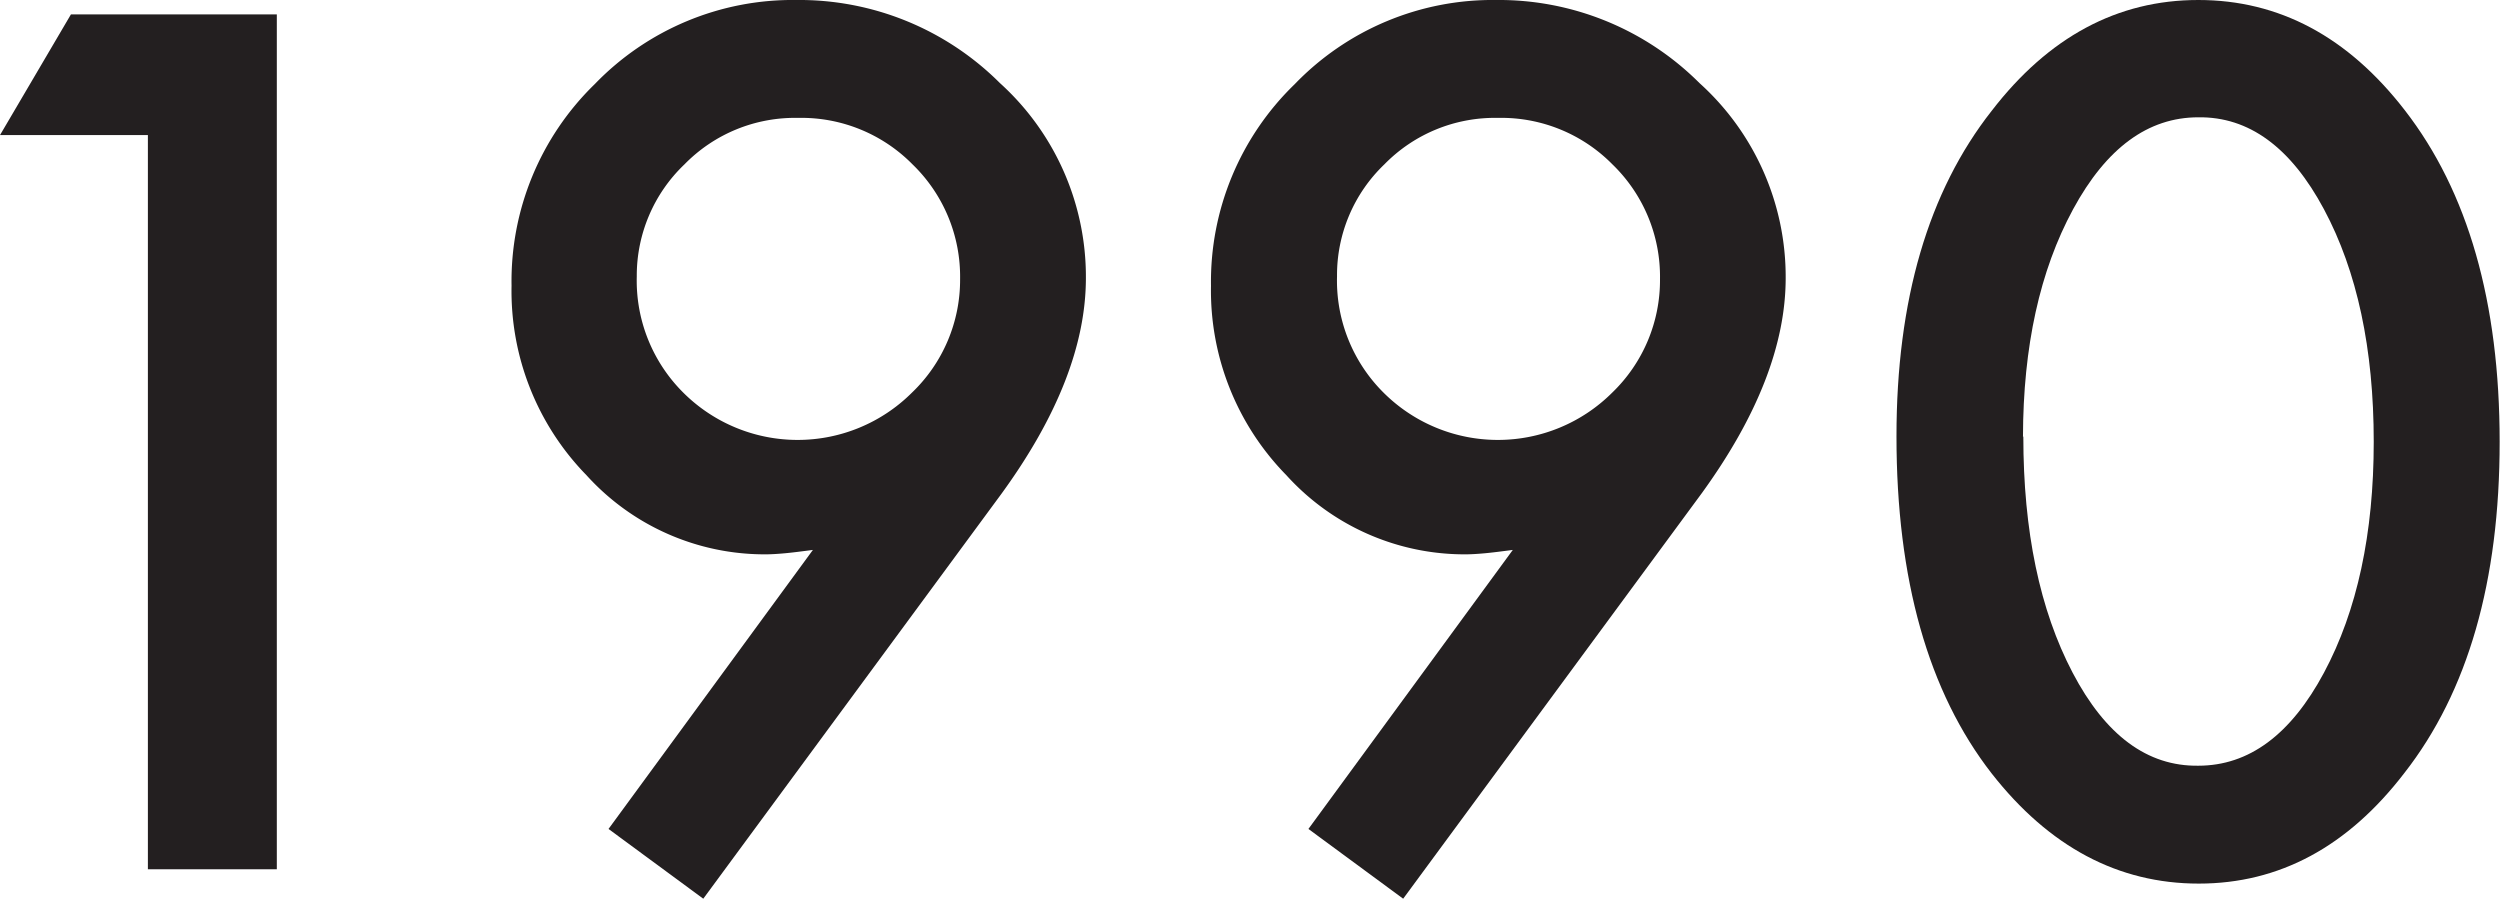 <svg xmlns="http://www.w3.org/2000/svg" viewBox="0 0 215.03 77.3"><defs><style>.cls-1{fill:#231f20;}</style></defs><g id="Layer_2" data-name="Layer 2"><g id="Layer_1-2" data-name="Layer 1"><path class="cls-1" d="M12.72,11.62H0L6.1,1.24H23.81V74.77H12.72Z"/><path class="cls-1" d="M60.49,77.3l-8.15-6,17.58-24c-1,.13-1.77.23-2.43.29s-1.21.09-1.62.09a20.67,20.67,0,0,1-15.43-6.81A22.67,22.67,0,0,1,44,24.58,23.63,23.63,0,0,1,51.15,7.24,23.65,23.65,0,0,1,68.49,0,24.41,24.41,0,0,1,86,7.14,22.46,22.46,0,0,1,93.4,23.91q0,8.57-7.24,18.53ZM54.77,23.77a13.58,13.58,0,0,0,4,10,13.92,13.92,0,0,0,19.67,0A13.42,13.42,0,0,0,82.58,24a13.43,13.43,0,0,0-4.09-9.86,13.42,13.42,0,0,0-9.86-4,13.28,13.28,0,0,0-9.76,4A13.22,13.22,0,0,0,54.77,23.77Z"/><path class="cls-1" d="M120.69,77.3l-8.15-6,17.58-24c-1,.13-1.77.23-2.43.29s-1.21.09-1.62.09a20.67,20.67,0,0,1-15.43-6.81,22.67,22.67,0,0,1-6.48-16.28,23.63,23.63,0,0,1,7.19-17.34A23.64,23.64,0,0,1,128.69,0a24.41,24.41,0,0,1,17.48,7.14,22.45,22.45,0,0,1,7.42,16.77q0,8.57-7.23,18.53ZM115,23.77a13.58,13.58,0,0,0,4,10,13.92,13.92,0,0,0,19.67,0A13.42,13.42,0,0,0,142.78,24a13.43,13.43,0,0,0-4.09-9.86,13.42,13.42,0,0,0-9.86-4,13.28,13.28,0,0,0-9.76,4A13.18,13.18,0,0,0,115,23.77Z"/><path class="cls-1" d="M163.12,37.53q0-17.58,8.19-28Q178.65,0,189.08,0t17.76,9.48Q215,20,215,38t-8.19,28.48Q199.51,76,189.12,76t-17.81-9.47Q163.12,56,163.12,37.53Zm10.91,0q0,12.24,4.24,20.33t10.81,8q6.53,0,10.81-8T204.17,38q0-12-4.28-20t-10.81-7.91q-6.48,0-10.77,7.91T174,37.58Z"/></g></g></svg>